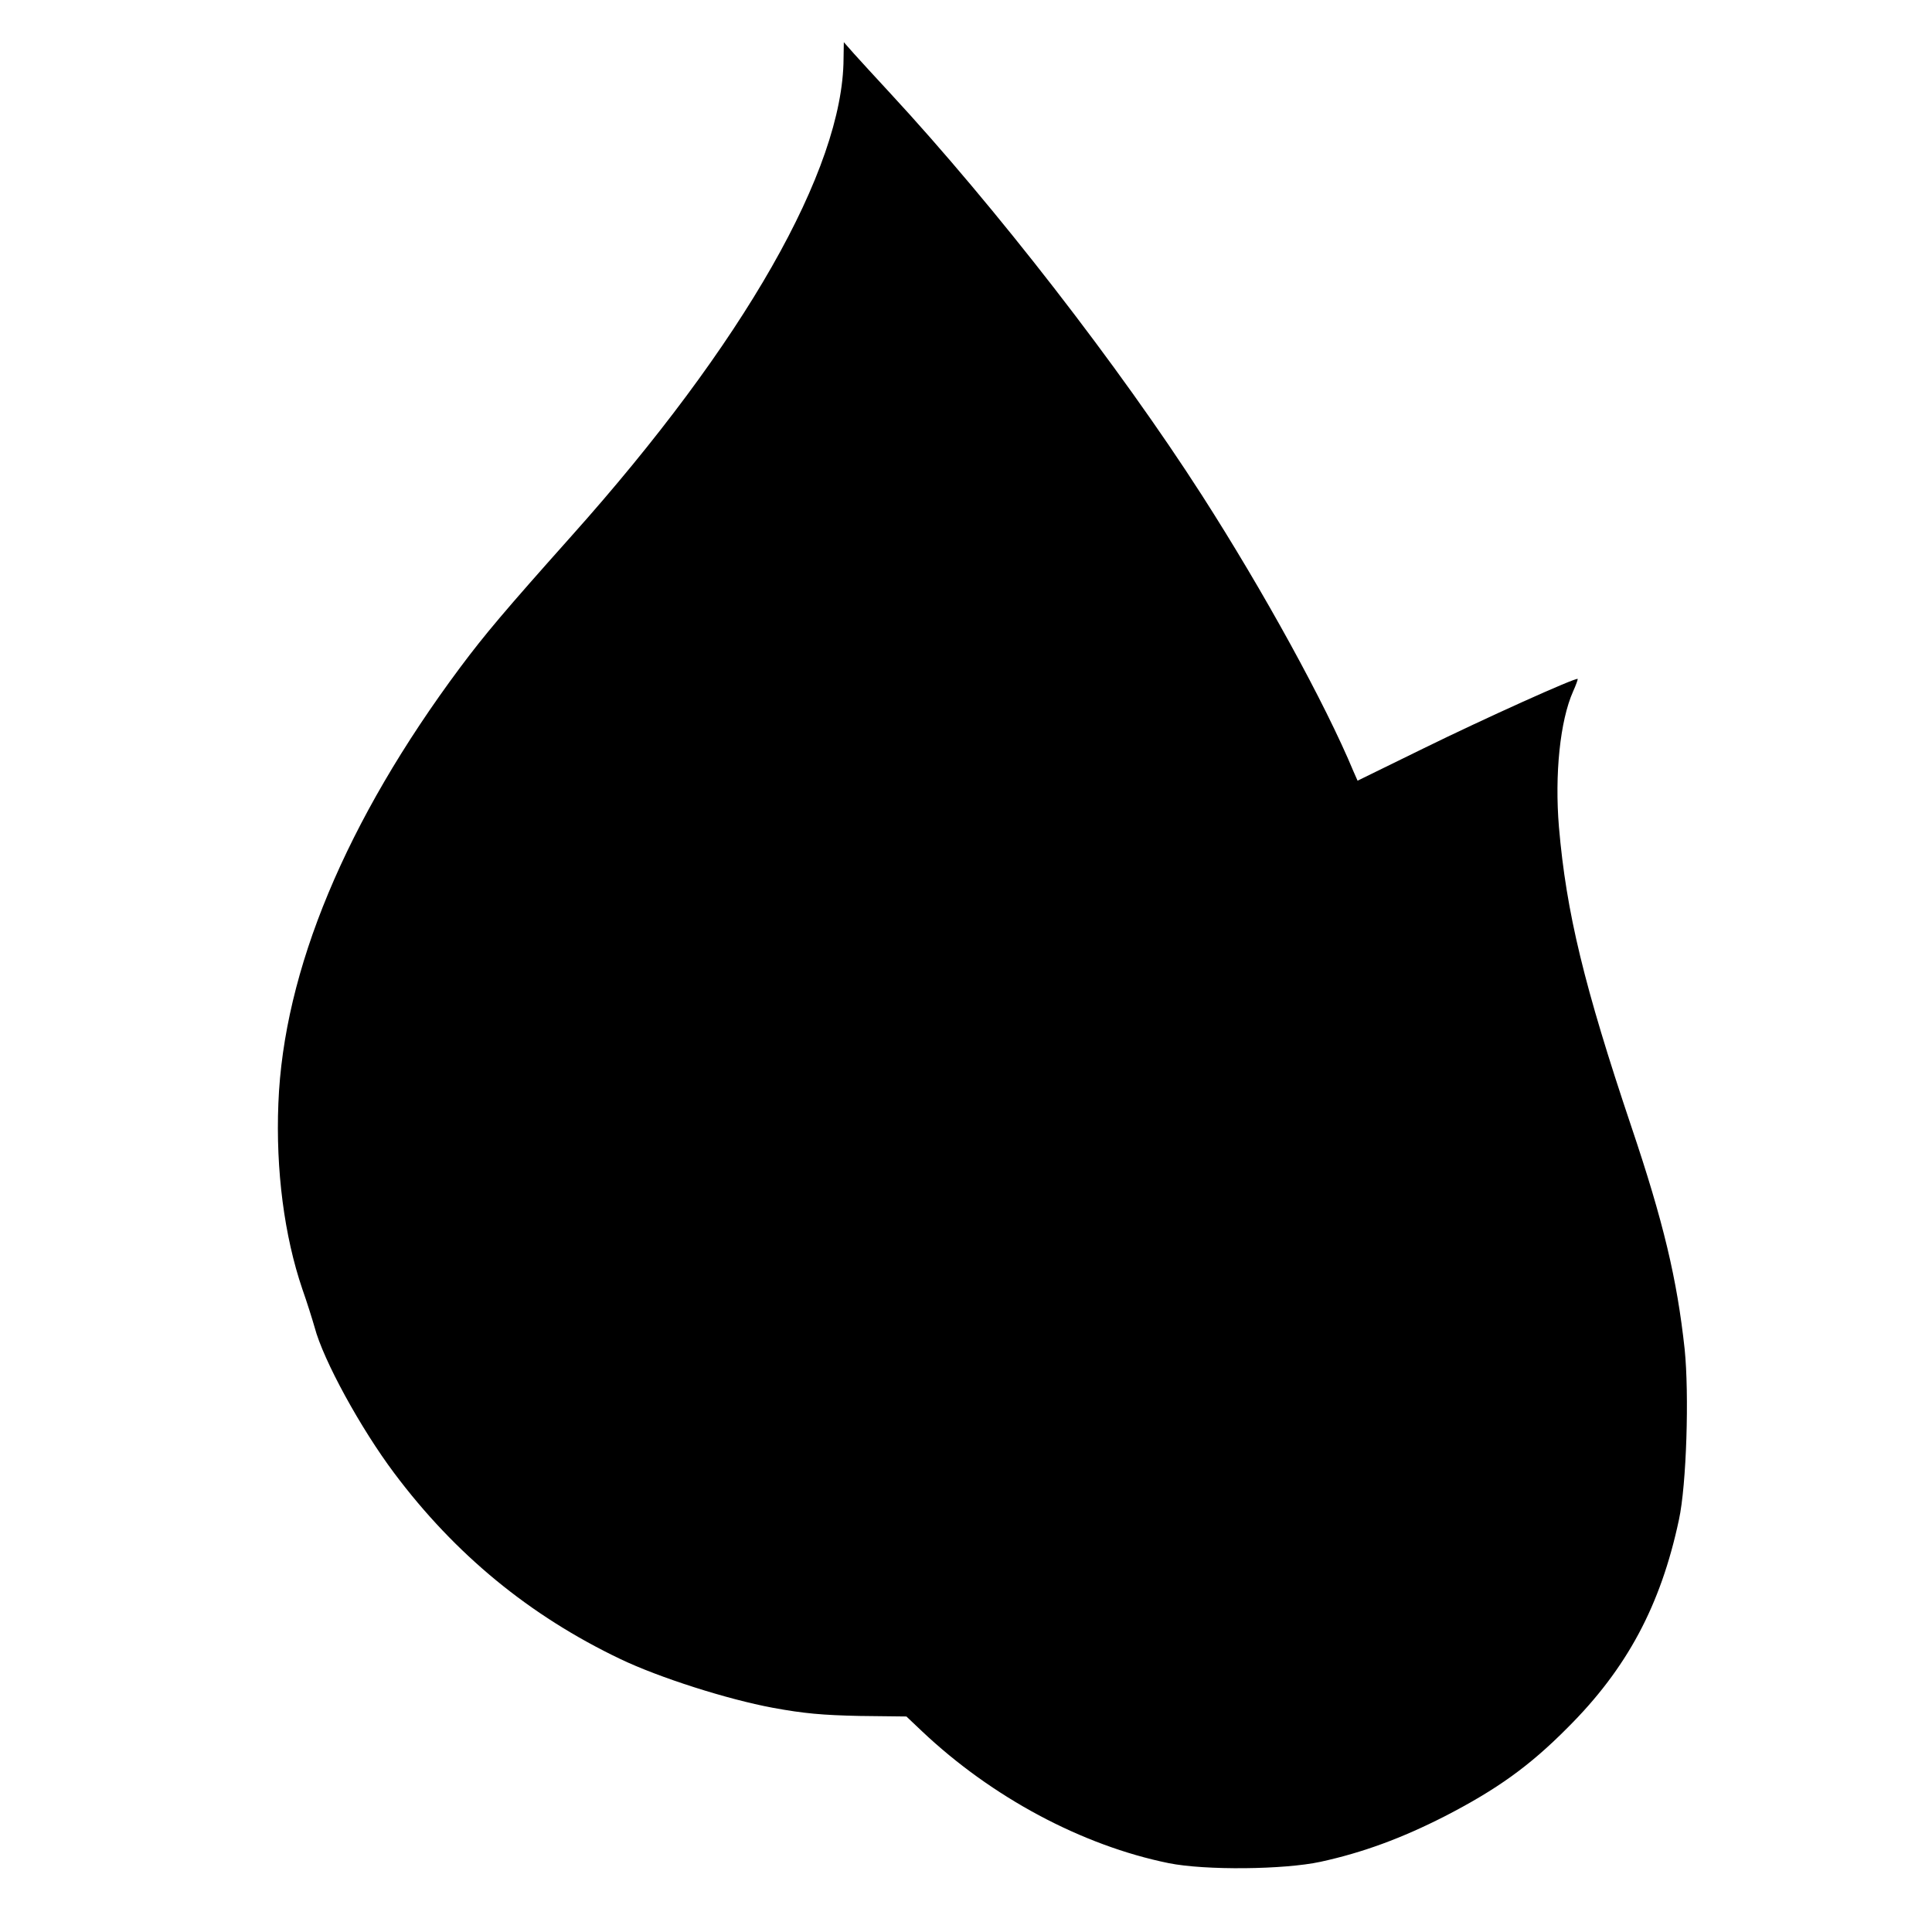 <?xml version="1.0" standalone="no"?>
<!DOCTYPE svg PUBLIC "-//W3C//DTD SVG 20010904//EN"
 "http://www.w3.org/TR/2001/REC-SVG-20010904/DTD/svg10.dtd">
<svg version="1.0" xmlns="http://www.w3.org/2000/svg"
 width="710pt" height="710pt" viewBox="0 0 710 710"
 preserveAspectRatio="xMidYMid meet">
<g transform="translate(0,710) scale(0.1,-0.1)"
fill="#000000" stroke="none">
<path d="M3100 6884 c-2 -406 -367 -1046 -1000 -1754 -247 -277 -317 -360
-409 -483 -420 -564 -649 -1114 -668 -1602 -10 -246 22 -488 88 -682 17 -48
37 -112 45 -140 32 -122 170 -373 293 -537 224 -299 498 -524 831 -683 142
-68 393 -148 560 -179 114 -21 182 -27 318 -30 l173 -2 57 -54 c257 -243 588
-420 907 -485 134 -27 424 -24 558 5 156 34 299 87 456 167 192 99 311 184
451 325 219 218 343 450 410 765 28 129 38 461 21 627 -28 258 -78 468 -196
818 -173 515 -239 786 -266 1101 -16 193 4 390 52 498 11 24 18 45 17 46 -7 6
-344 -146 -566 -255 l-243 -119 -15 34 c-104 250 -331 663 -557 1015 -305 475
-760 1061 -1146 1478 -53 57 -113 123 -133 145 l-37 42 -1 -61z"/>
</g>
</svg>
